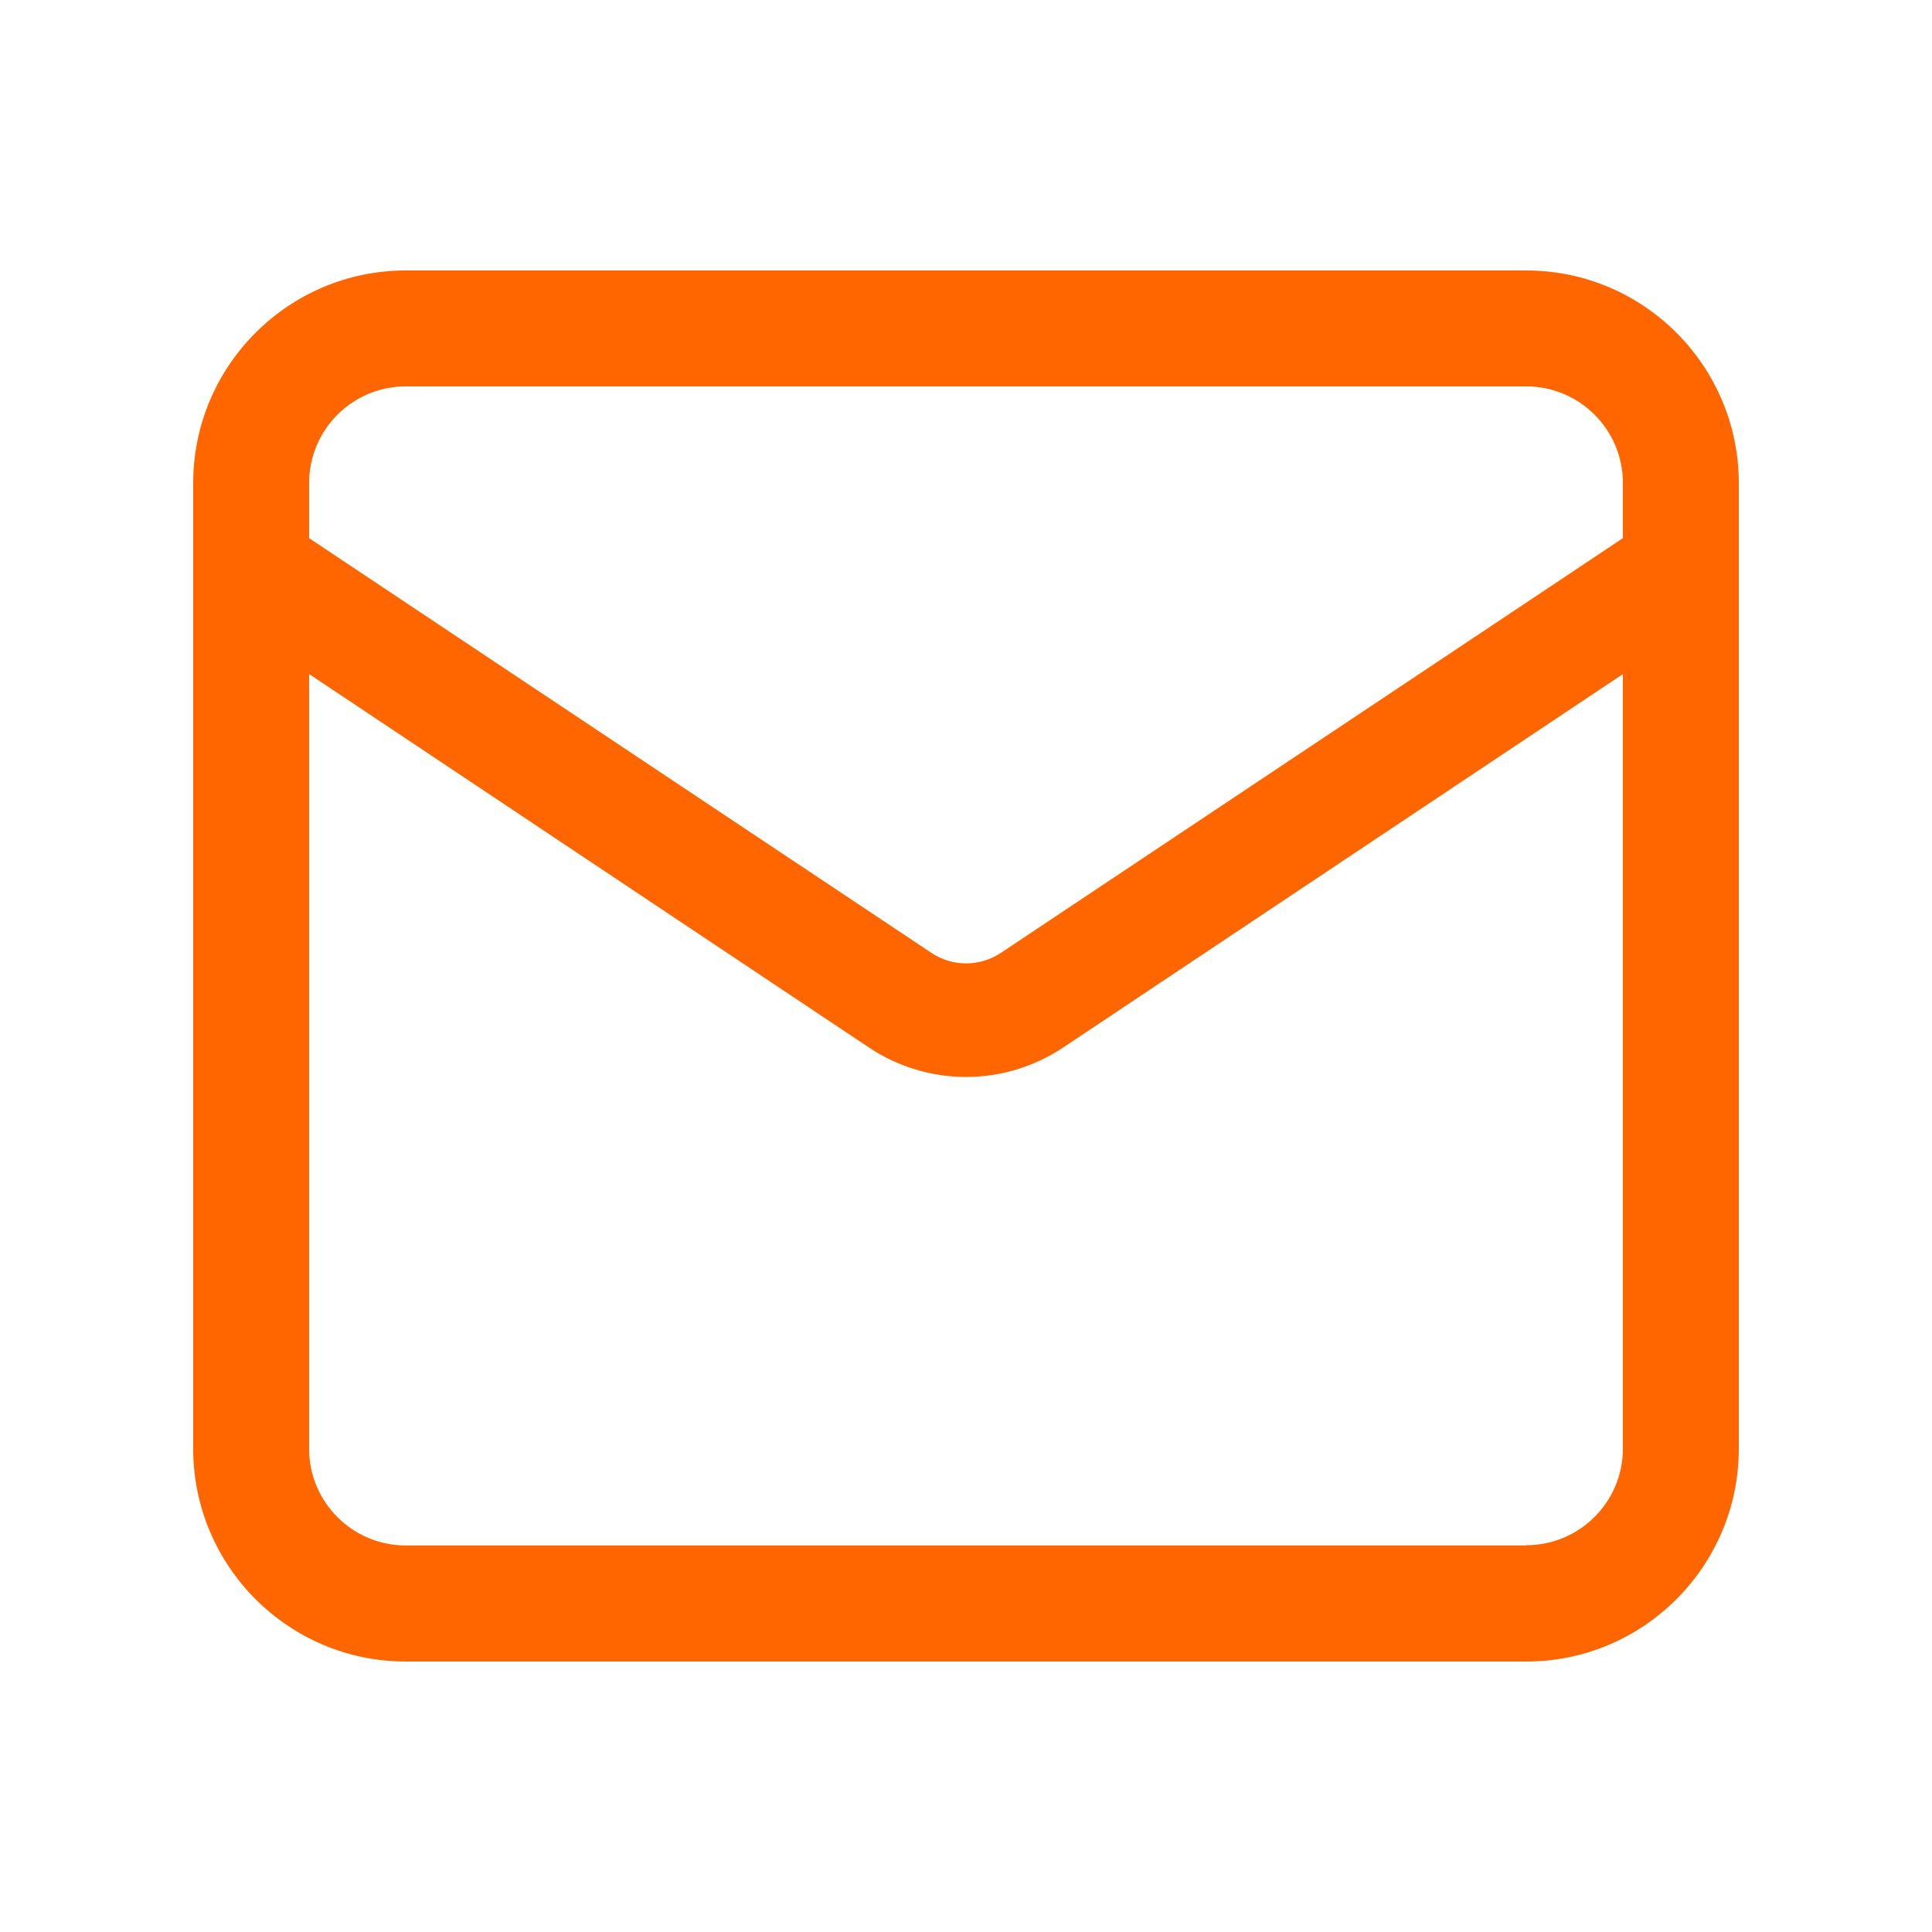 <?xml version="1.0" encoding="iso-8859-1"?>
<!-- Generator: Adobe Illustrator 25.4.1, SVG Export Plug-In . SVG Version: 6.00 Build 0)  -->
<svg version="1.1" id="Layer_1" xmlns="http://www.w3.org/2000/svg" xmlns:xlink="http://www.w3.org/1999/xlink" x="0px" y="0px"
	 viewBox="0 0 25 25" style="enable-background:new 0 0 25 25;" xml:space="preserve">
<g>
	<path style="fill:#FF6600;" d="M19.75,3.5H5.25C3.733,3.5,2.5,4.734,2.5,6.252v12.495c0,1.518,1.233,2.753,2.75,2.753h14.5
		c1.517,0,2.75-1.235,2.75-2.753V6.252C22.5,4.734,21.267,3.5,19.75,3.5z M5.25,5h14.5C20.44,5,21,5.56,21,6.25v0.714l-8.05,5.367
		c-0.273,0.18-0.626,0.182-0.9-0.002L4,6.964V6.25C4,5.56,4.56,5,5.25,5z M19.75,19.998H5.25c-0.69,0-1.25-0.56-1.25-1.25V8.722
		l7.24,4.83c0.383,0.256,0.822,0.384,1.26,0.384c0.44,0,0.877-0.128,1.26-0.383L21,8.723v10.022c0,0.69-0.56,1.25-1.25,1.25V19.998z
		"/>
</g>
</svg>
